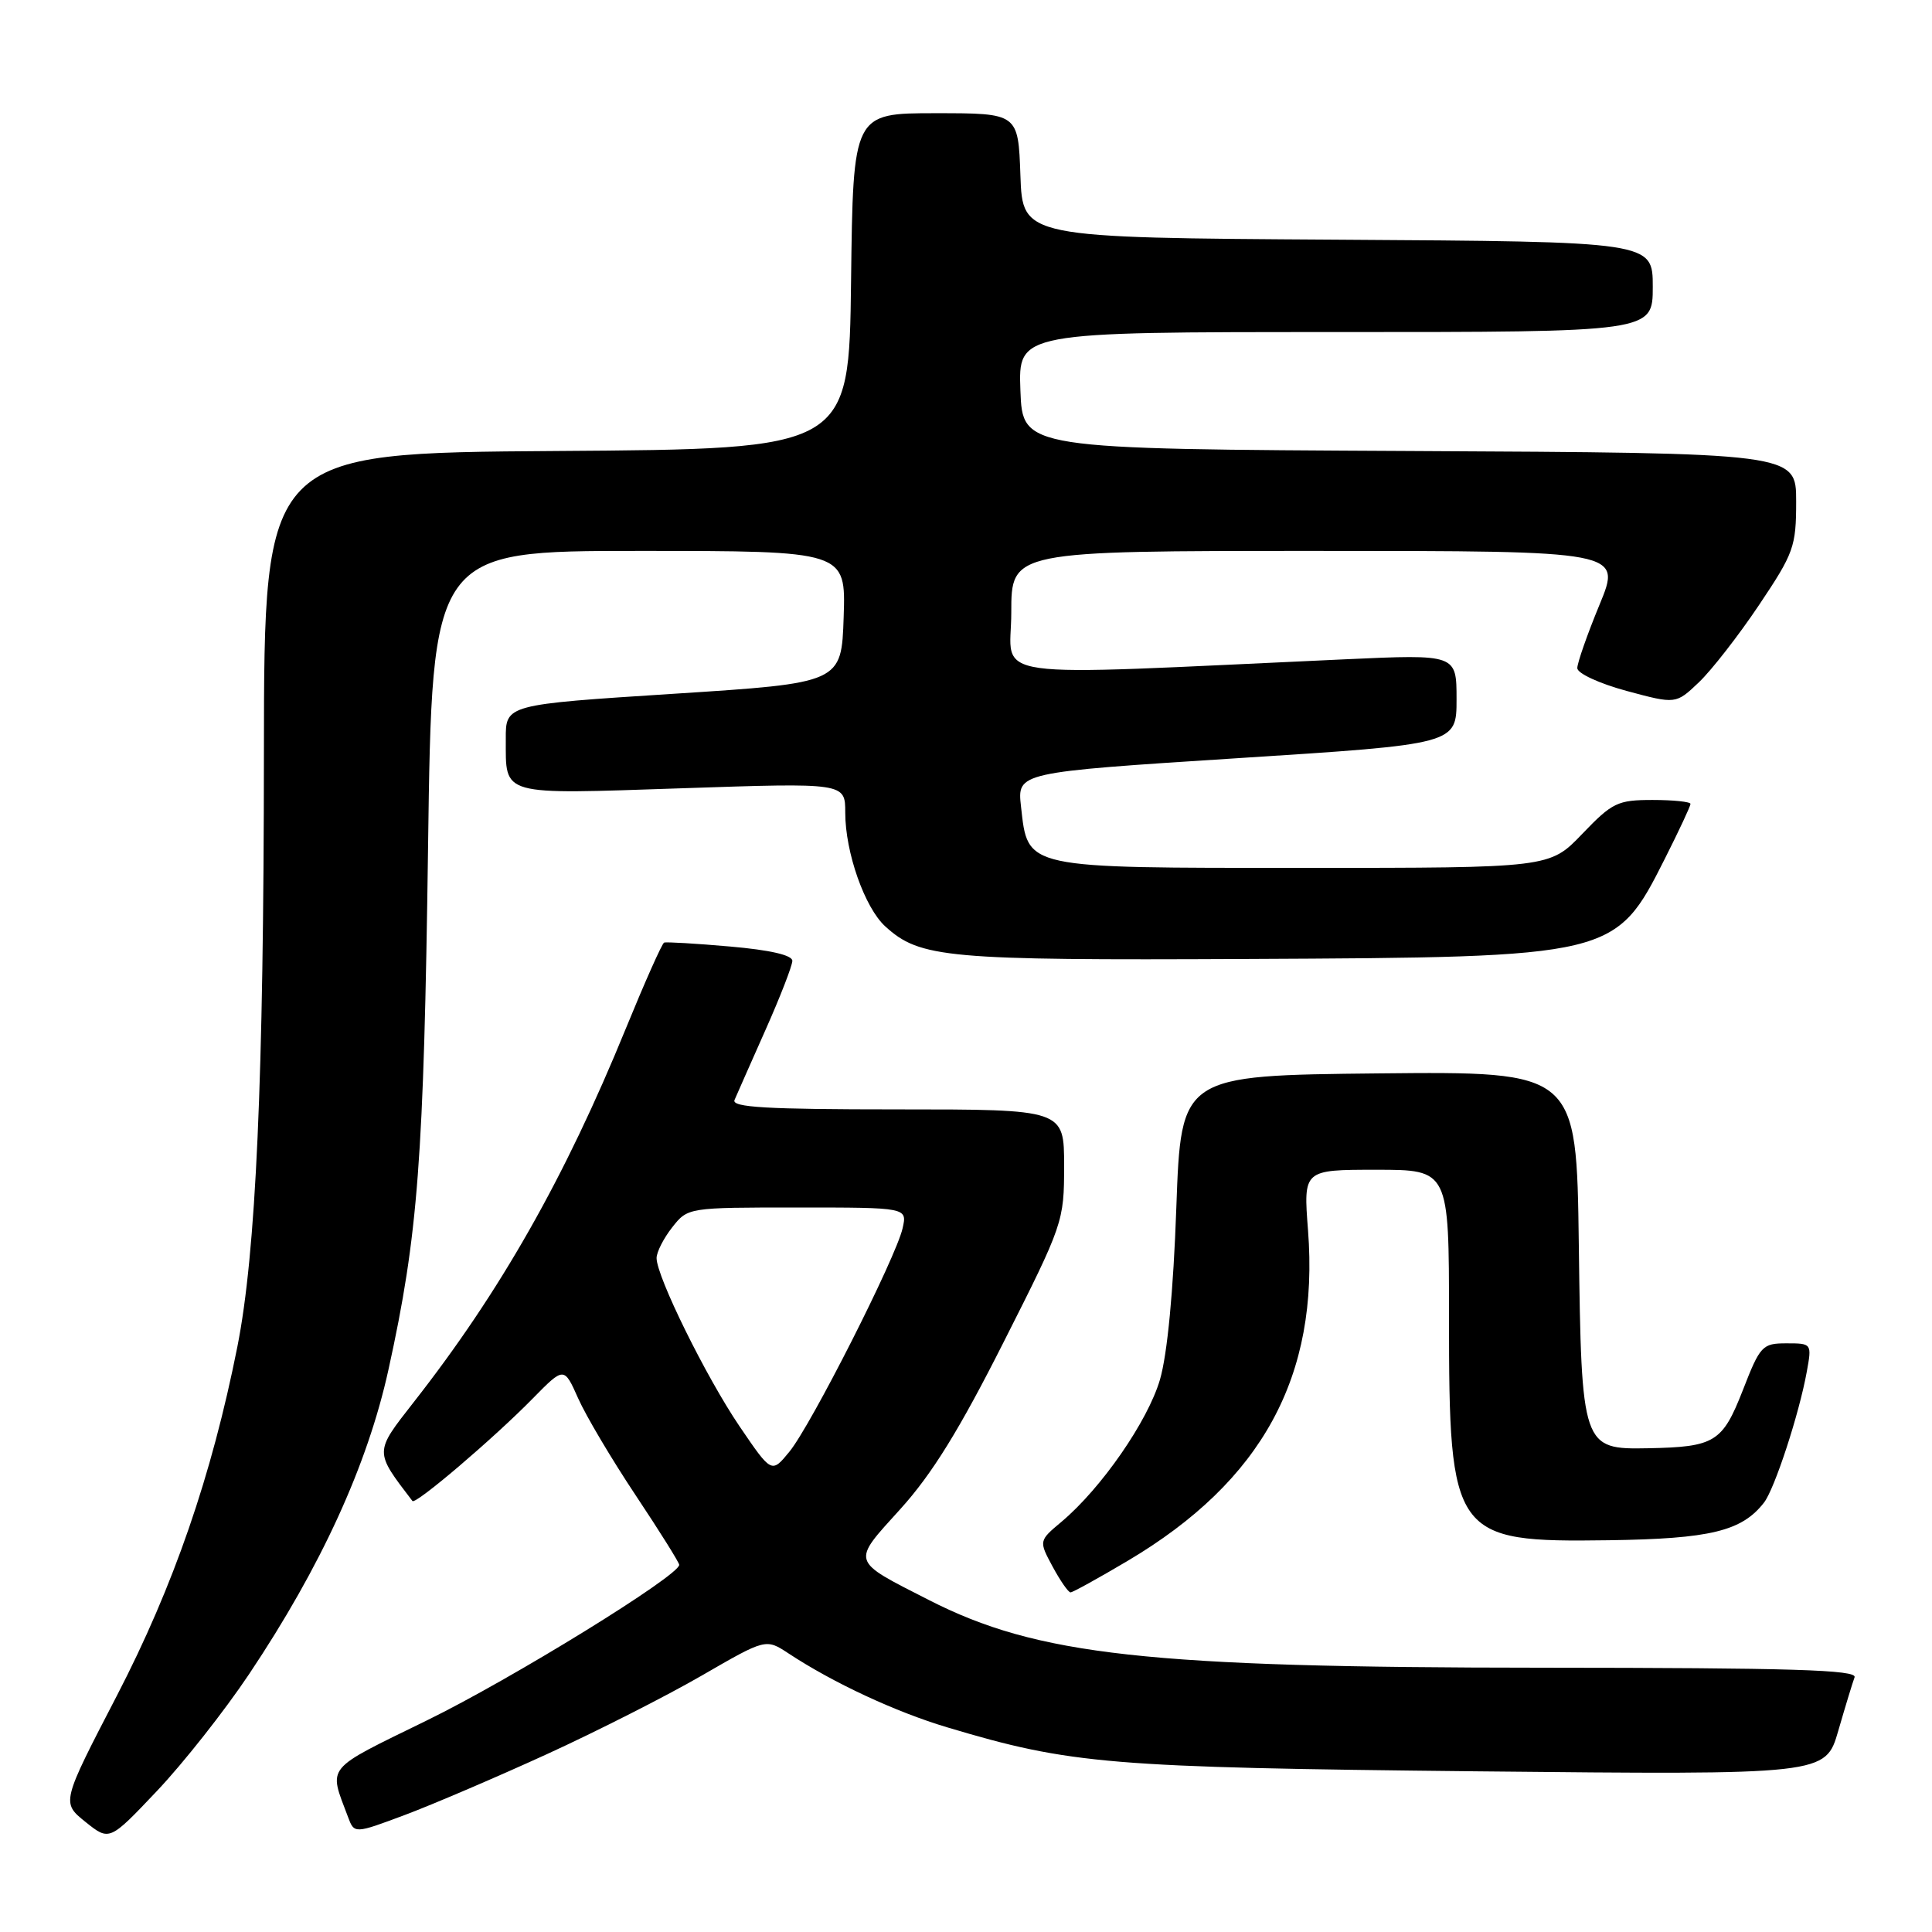 <?xml version="1.0" encoding="UTF-8" standalone="no"?>
<!DOCTYPE svg PUBLIC "-//W3C//DTD SVG 1.1//EN" "http://www.w3.org/Graphics/SVG/1.1/DTD/svg11.dtd" >
<svg xmlns="http://www.w3.org/2000/svg" xmlns:xlink="http://www.w3.org/1999/xlink" version="1.1" viewBox="0 0 256 256">
 <g >
 <path fill="currentColor"
d=" M 33.02 221.81 C 42.53 207.59 48.69 194.14 51.47 181.50 C 55.40 163.65 56.16 153.61 56.72 112.25 C 57.25 73.00 57.25 73.00 84.66 73.00 C 112.08 73.00 112.08 73.00 111.79 81.75 C 111.50 90.50 111.50 90.50 89.25 91.93 C 67.00 93.36 67.00 93.36 67.02 97.93 C 67.04 105.54 66.07 105.26 90.36 104.45 C 112.00 103.72 112.00 103.72 112.00 107.68 C 112.00 112.95 114.58 120.27 117.30 122.75 C 121.91 126.95 125.35 127.26 165.15 127.07 C 213.89 126.84 214.04 126.80 220.61 113.77 C 222.47 110.08 224.00 106.81 224.00 106.52 C 224.00 106.24 221.74 106.00 218.98 106.00 C 214.34 106.00 213.64 106.34 209.65 110.50 C 205.34 115.00 205.34 115.00 172.78 115.00 C 135.50 115.00 136.22 115.16 135.29 106.88 C 134.78 102.34 134.78 102.34 163.89 100.47 C 193.00 98.61 193.00 98.61 193.00 92.65 C 193.00 86.69 193.00 86.69 178.25 87.36 C 129.23 89.59 134.00 90.26 134.00 81.16 C 134.00 73.00 134.00 73.00 174.44 73.00 C 214.89 73.00 214.89 73.00 211.94 80.14 C 210.32 84.06 209.00 87.84 209.00 88.53 C 209.00 89.22 211.91 90.57 215.53 91.55 C 222.06 93.31 222.06 93.31 225.11 90.41 C 226.79 88.81 230.38 84.20 233.08 80.17 C 237.70 73.28 238.00 72.44 238.00 66.43 C 238.00 60.02 238.00 60.02 186.75 59.76 C 135.50 59.50 135.50 59.50 135.21 51.75 C 134.92 44.00 134.92 44.00 176.96 44.00 C 219.00 44.00 219.00 44.00 219.00 38.01 C 219.00 32.02 219.00 32.02 177.25 31.76 C 135.50 31.50 135.50 31.50 135.21 23.25 C 134.92 15.00 134.92 15.00 123.98 15.00 C 113.04 15.00 113.04 15.00 112.77 37.25 C 112.50 59.50 112.50 59.50 73.75 59.76 C 35.00 60.02 35.00 60.02 34.97 99.76 C 34.95 143.11 33.92 166.03 31.45 178.46 C 28.05 195.55 23.01 210.16 15.49 224.68 C 8.14 238.85 8.14 238.85 11.32 241.41 C 14.50 243.96 14.50 243.96 20.79 237.32 C 24.26 233.66 29.76 226.69 33.02 221.81 Z  M 72.50 232.42 C 79.10 229.40 88.32 224.72 92.99 222.02 C 101.48 217.11 101.48 217.11 104.49 219.09 C 110.39 222.98 118.67 226.84 125.54 228.89 C 141.92 233.79 146.95 234.20 195.70 234.71 C 241.89 235.18 241.89 235.18 243.58 229.34 C 244.51 226.13 245.48 222.94 245.74 222.25 C 246.11 221.26 237.42 221.00 204.36 220.98 C 152.08 220.96 137.45 219.34 123.08 212.01 C 112.64 206.68 112.79 207.15 119.31 199.95 C 123.50 195.32 127.13 189.45 133.00 177.81 C 140.88 162.22 141.00 161.85 141.00 154.48 C 141.00 147.00 141.00 147.00 118.89 147.00 C 101.59 147.00 96.90 146.73 97.33 145.75 C 97.62 145.06 99.47 140.90 101.42 136.50 C 103.38 132.10 104.98 127.97 104.99 127.32 C 105.00 126.56 102.03 125.88 96.75 125.42 C 92.21 125.02 88.28 124.79 88.00 124.90 C 87.72 125.01 85.44 130.14 82.92 136.30 C 74.85 156.07 66.28 171.17 54.83 185.78 C 49.58 192.50 49.58 192.25 54.65 198.89 C 55.05 199.42 65.46 190.55 70.61 185.29 C 74.74 181.09 74.74 181.09 76.61 185.29 C 77.64 187.61 81.07 193.39 84.24 198.15 C 87.41 202.91 90.00 207.05 90.00 207.35 C 90.00 208.78 67.79 222.48 56.57 227.96 C 42.89 234.66 43.53 233.87 46.11 240.75 C 46.95 243.00 46.95 243.00 53.73 240.46 C 57.45 239.06 65.90 235.44 72.50 232.42 Z  M 149.44 206.81 C 167.26 196.24 174.81 182.37 173.32 163.02 C 172.70 155.00 172.70 155.00 182.35 155.00 C 192.00 155.00 192.00 155.00 192.00 174.53 C 192.00 203.66 192.52 204.38 213.17 204.09 C 226.62 203.90 230.80 202.89 233.74 199.10 C 235.15 197.28 238.40 187.35 239.41 181.75 C 240.09 178.02 240.07 178.00 236.72 178.00 C 233.52 178.00 233.23 178.30 230.93 184.22 C 228.23 191.11 227.23 191.73 218.40 191.90 C 209.64 192.07 209.55 191.82 209.20 164.88 C 208.90 141.97 208.90 141.97 182.70 142.23 C 156.50 142.50 156.50 142.50 155.87 160.00 C 155.48 171.07 154.68 179.45 153.70 182.81 C 152.09 188.31 145.95 197.18 140.67 201.63 C 137.64 204.17 137.64 204.17 139.48 207.59 C 140.49 209.46 141.56 211.00 141.85 211.00 C 142.14 211.00 145.56 209.11 149.44 206.81 Z  M 97.99 188.99 C 93.56 182.46 87.00 169.16 87.00 166.70 C 87.00 165.91 87.93 164.08 89.07 162.63 C 91.14 160.00 91.17 160.00 105.68 160.00 C 120.22 160.00 120.22 160.00 119.60 162.75 C 118.74 166.60 107.45 188.90 104.59 192.37 C 102.24 195.24 102.24 195.24 97.99 188.99 Z "/>
</g>
</svg>